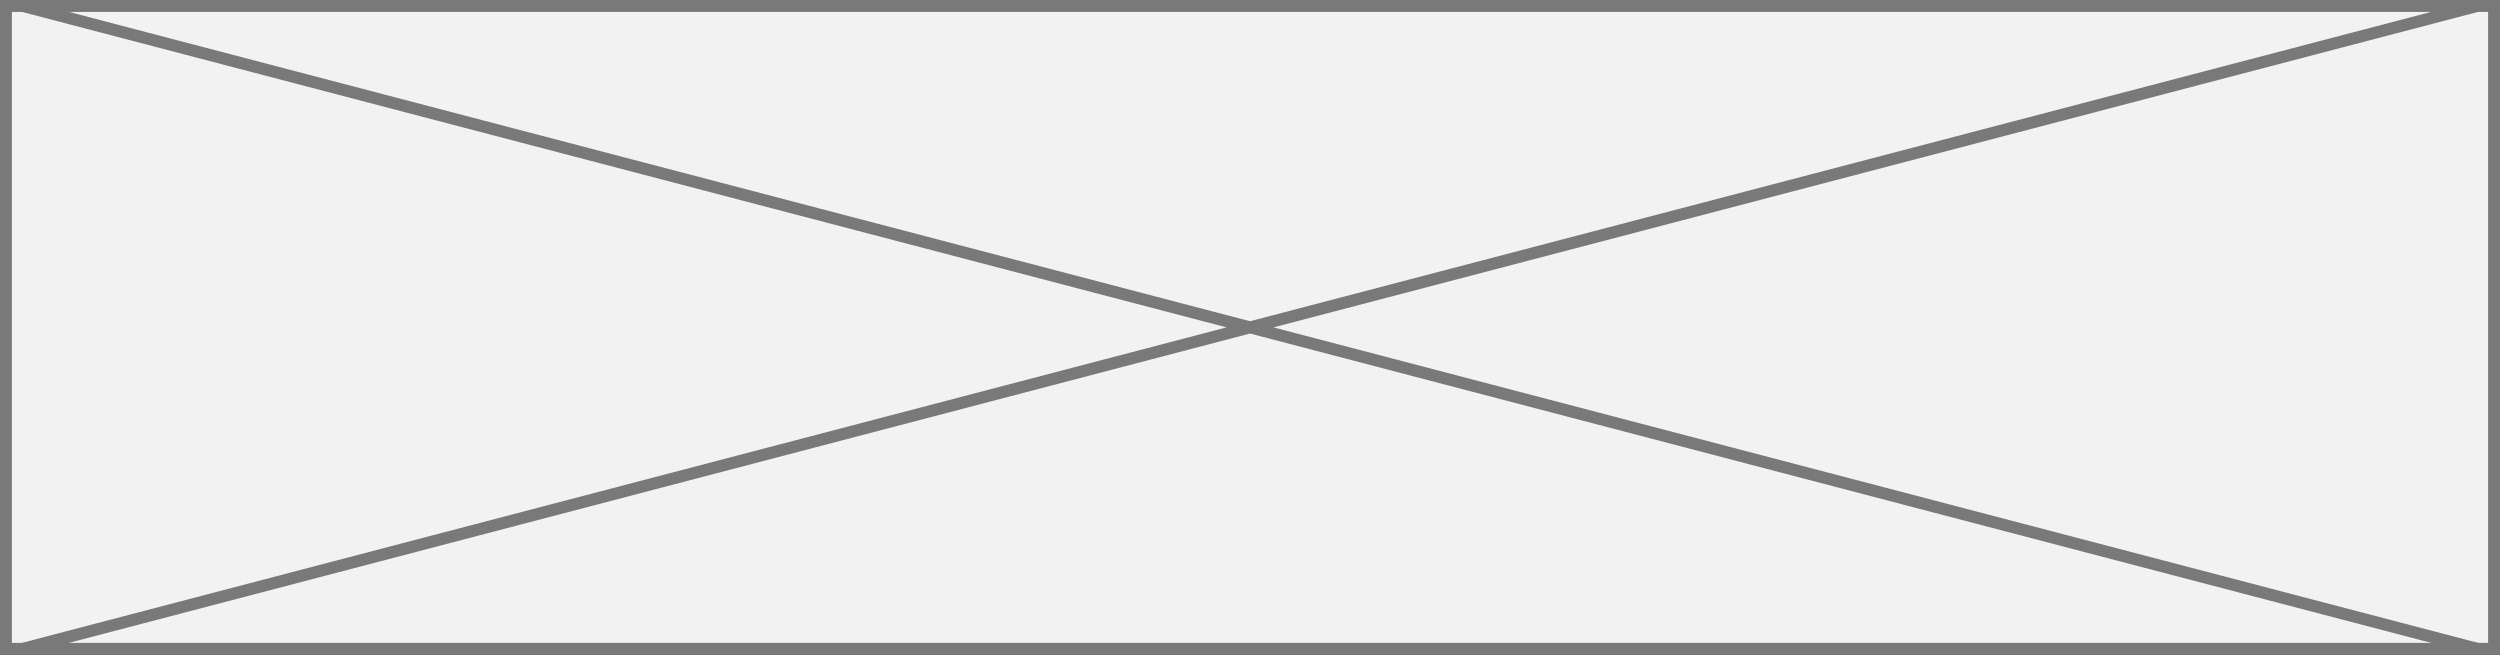 ﻿<?xml version="1.0" encoding="utf-8"?>
<svg version="1.1" xmlns:xlink="http://www.w3.org/1999/xlink" width="210px" height="55px" xmlns="http://www.w3.org/2000/svg">
  <rect width="100%" height="100%" fill="#333333" stroke="none"/>
  <g transform="matrix(1 0 0 1 -40 -525 )">
    <path d="M 40.5 525.5  L 249.5 525.5  L 249.5 579.5  L 40.5 579.5  L 40.5 525.5  Z " fill-rule="nonzero" fill="#f2f2f2" stroke="none" />
    <path d="M 40.5 525.5  L 249.5 525.5  L 249.5 579.5  L 40.5 579.5  L 40.5 525.5  Z " stroke-width="1" stroke="#797979" fill="none" />
    <path d="M 41.847 525.484  L 248.153 579.516  M 248.153 525.484  L 41.847 579.516  " stroke-width="1" stroke="#797979" fill="none" />
  </g>
</svg>